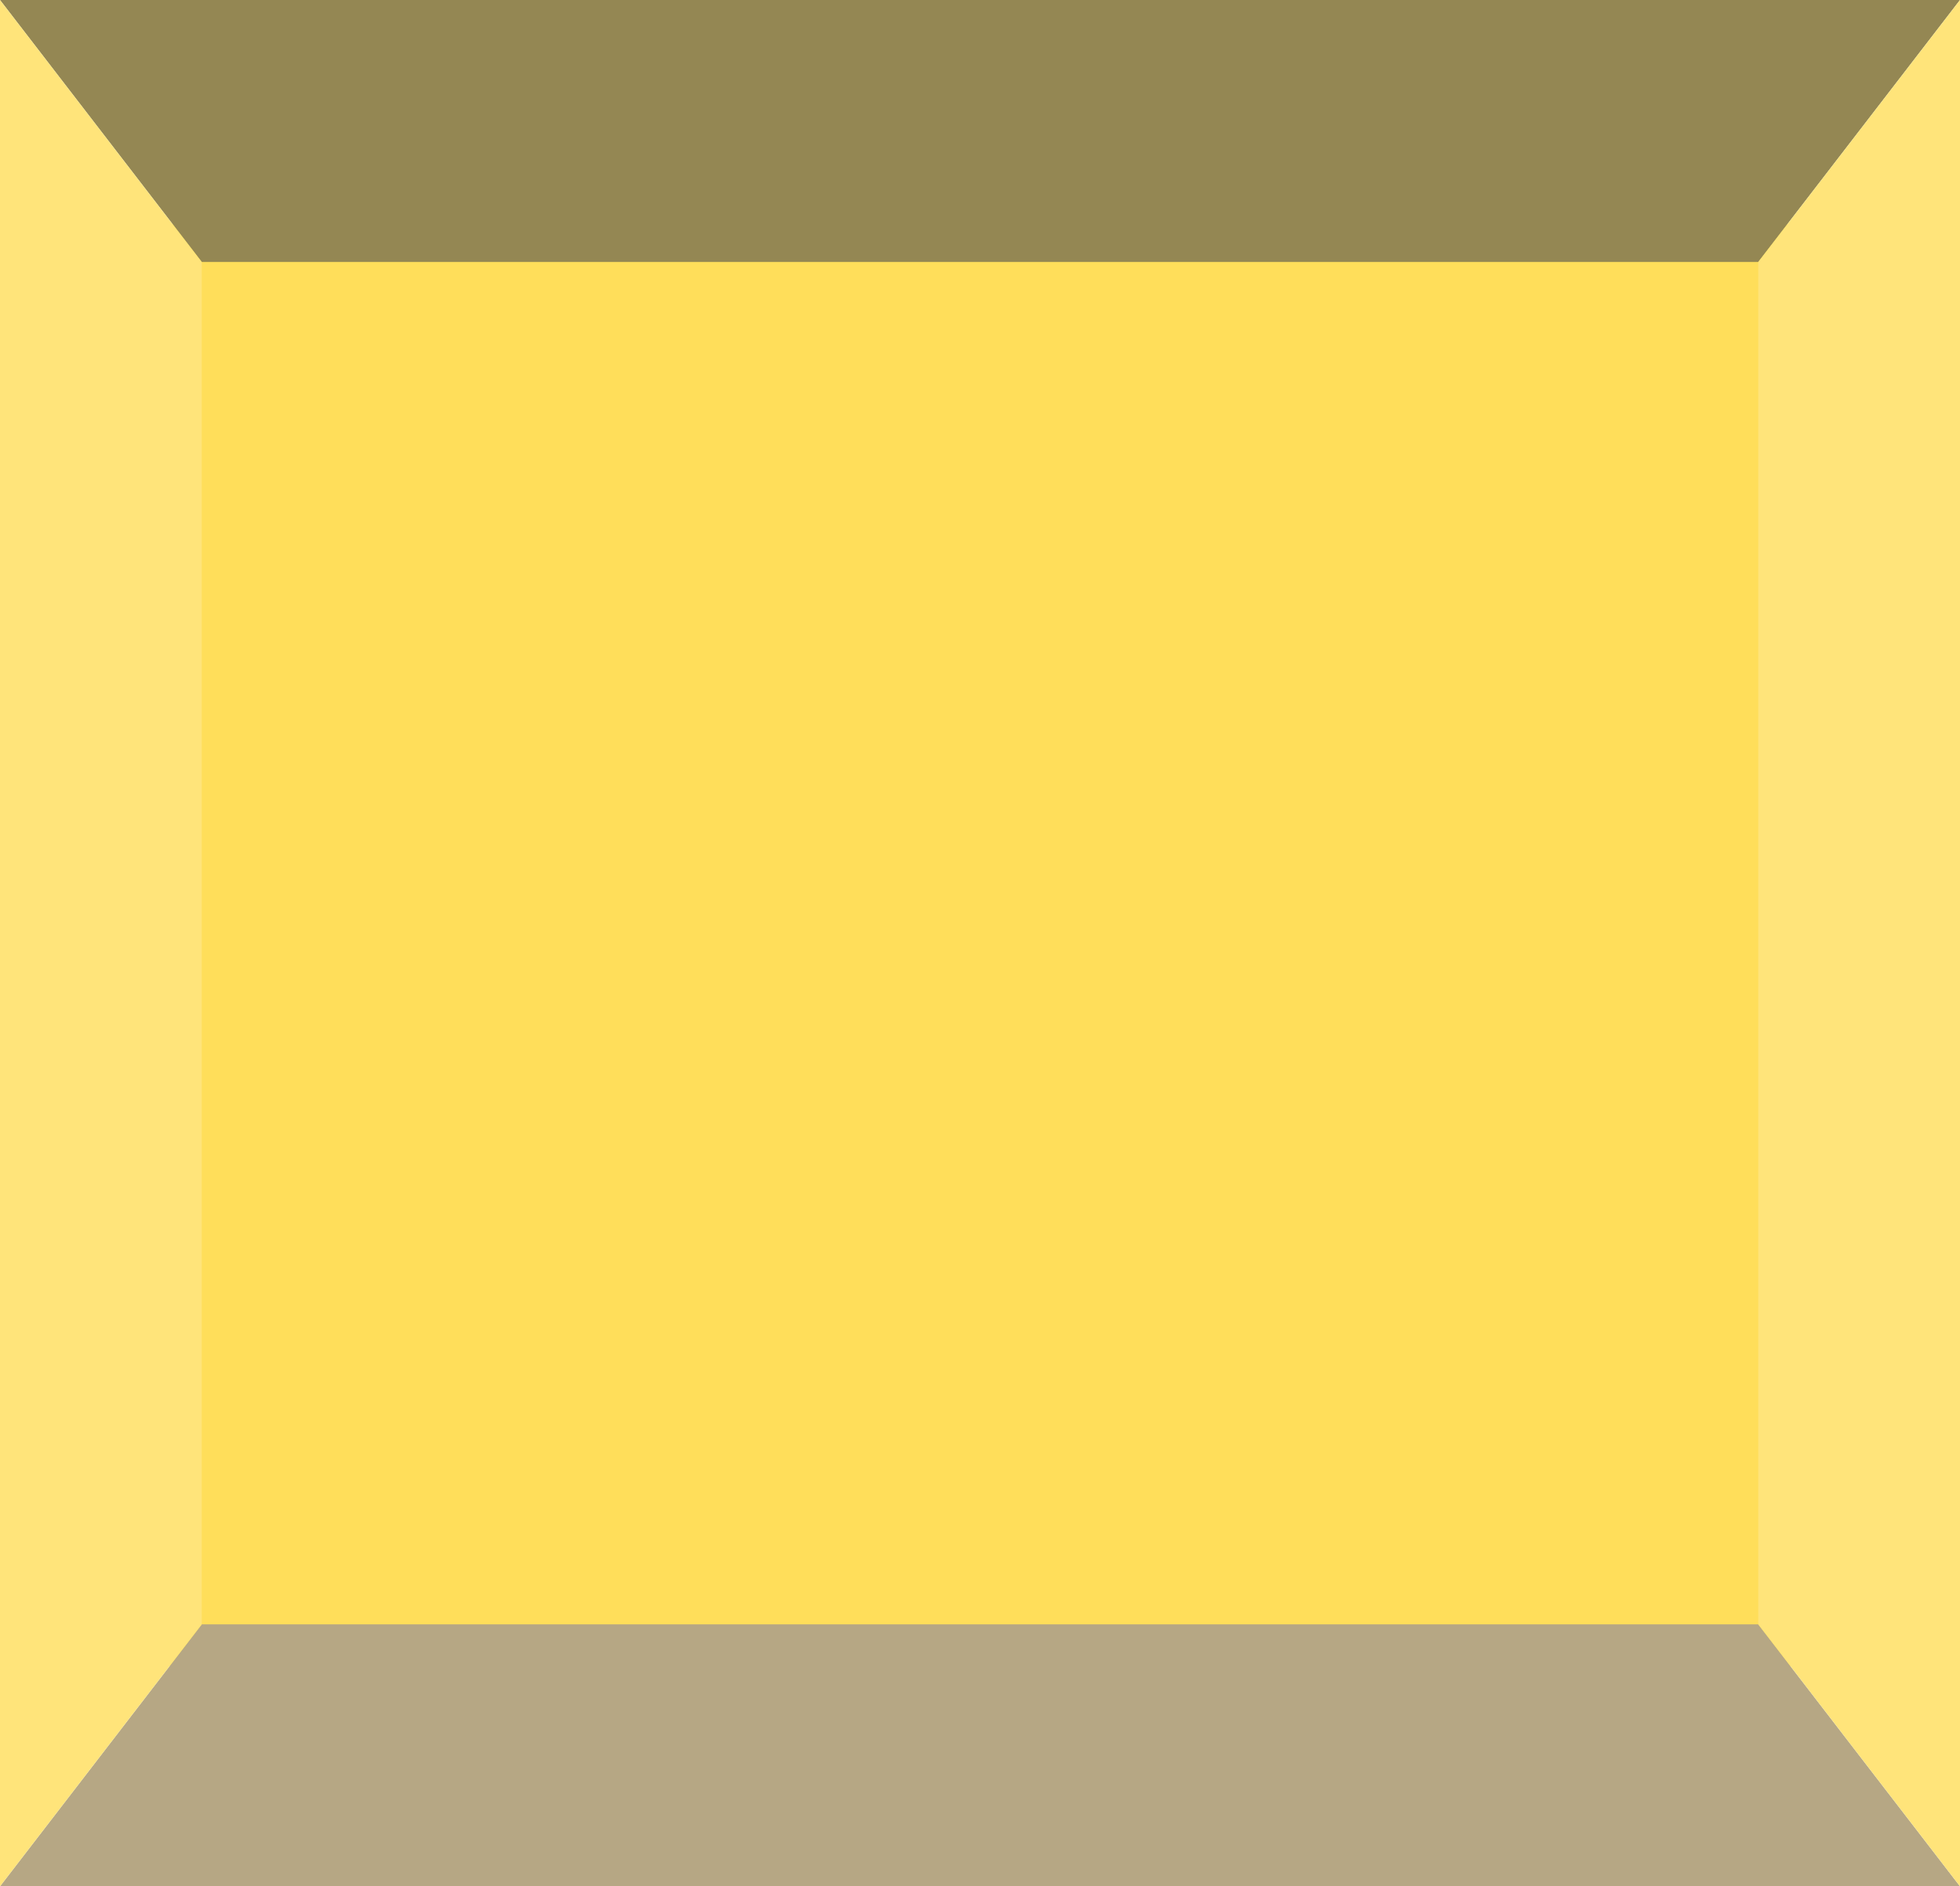 <?xml version="1.0" encoding="utf-8"?>
<!-- Generator: Adobe Illustrator 21.0.0, SVG Export Plug-In . SVG Version: 6.00 Build 0)  -->
<svg version="1.1" id="Слой_1" xmlns="http://www.w3.org/2000/svg" xmlns:xlink="http://www.w3.org/1999/xlink" x="0px" y="0px"
	 viewBox="0 0 748 720" style="enable-background:new 0 0 748 720;" xml:space="preserve">
<style type="text/css">
	.st0{fill:#FFDE5A;}
	.st1{fill:#B6A784;}
	.st2{fill:#948753;}
	.st3{fill:#FFE47A;}
</style>
<rect x="57.5" y="85.6" class="st0" width="627.3" height="550.4"/>
<polygon class="st1" points="748,720 0,720 77,620 671,620 "/>
<polygon class="st2" points="0,0 748,0 671,100 77,100 "/>
<polygon class="st3" points="77,620 0,720 0,0 77,100 "/>
<polygon class="st3" points="671,100 748,0 748,720 671,620 "/>
</svg>
